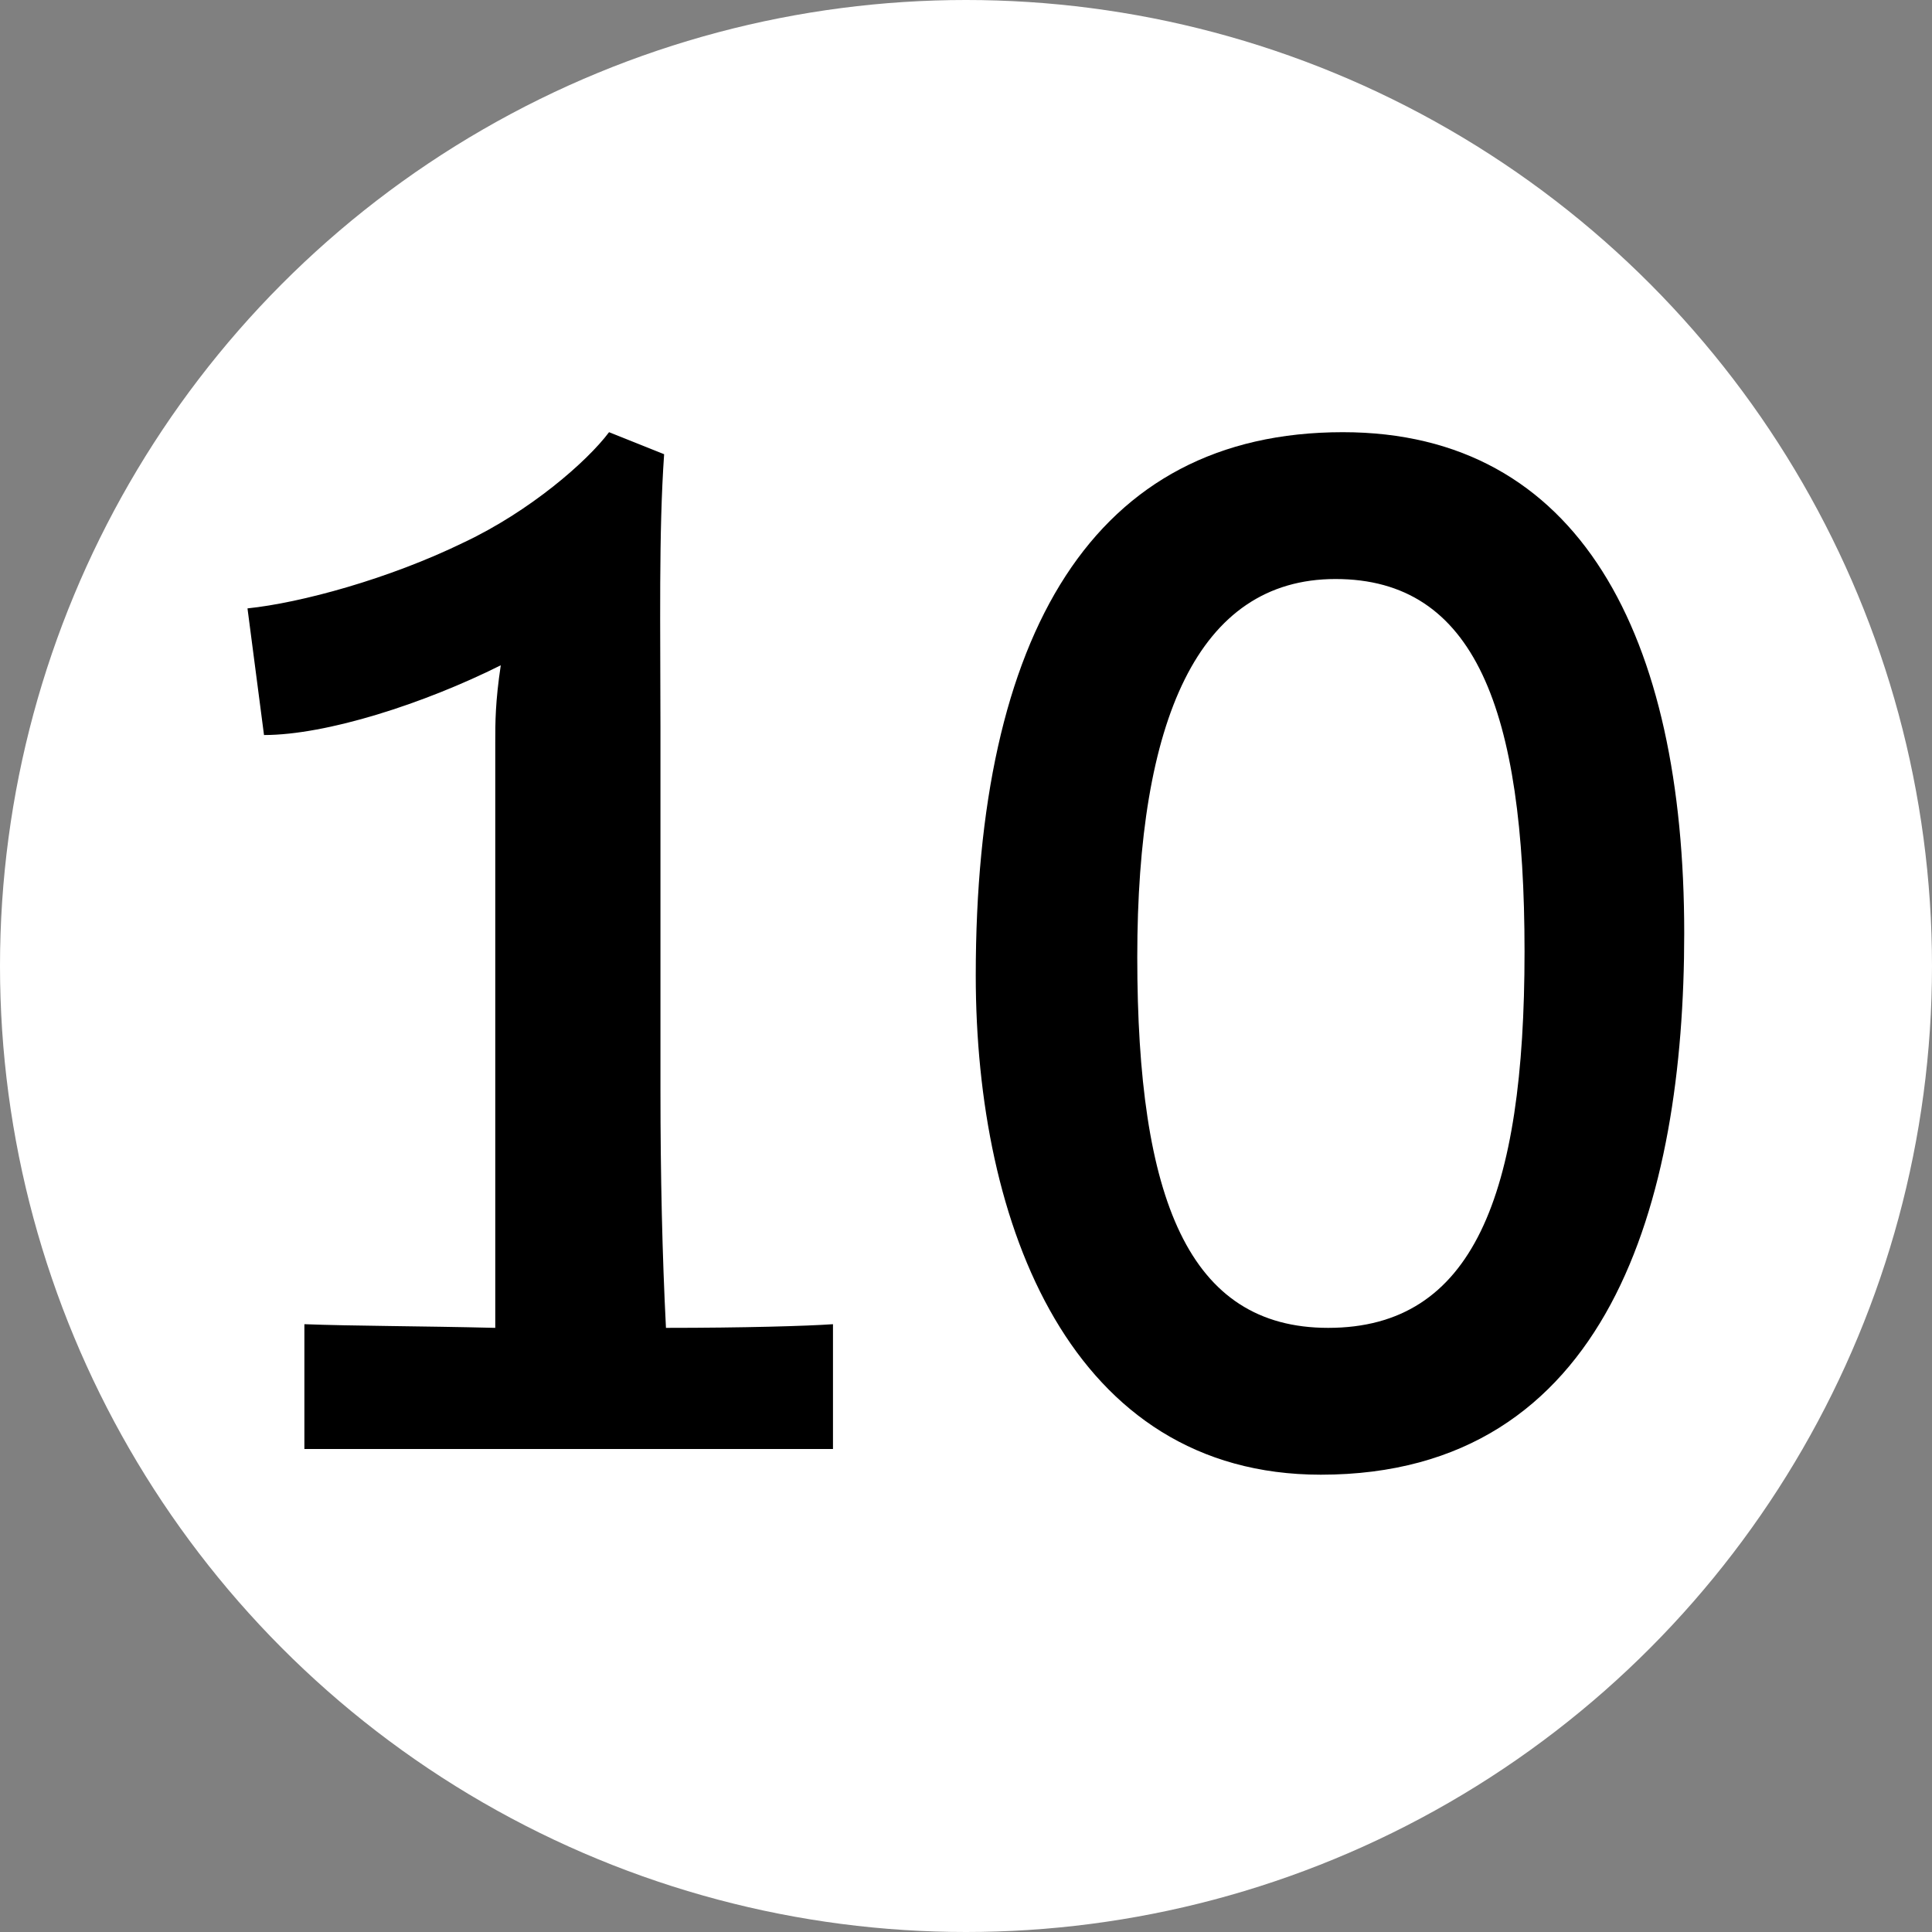 <svg width="20" height="20" viewBox="0 0 20 20" fill="none" xmlns="http://www.w3.org/2000/svg">
<rect x="0" y="0" width="20" height="20" fill="#808080" stroke="none"/>
<circle cx="10" cy="10" r="10" fill="#fff"/>
<path d="M3.151 13.708V15H8.623V13.708C8.357 13.727 7.692 13.746 6.894 13.746C6.856 13.005 6.837 12.169 6.837 11.295V7.533C6.837 6.507 6.818 5.519 6.875 4.702L6.305 4.474C6.077 4.778 5.488 5.291 4.804 5.614C4.025 5.994 3.113 6.241 2.562 6.298L2.733 7.609C3.379 7.609 4.386 7.286 5.184 6.887C5.127 7.267 5.127 7.476 5.127 7.685V13.746C4.367 13.727 3.645 13.727 3.151 13.708ZM13.901 4.474C11.317 4.474 10.101 6.564 10.101 10.098C10.101 12.682 11.089 15.266 13.673 15.266C16.656 15.266 17.435 12.435 17.435 9.661C17.435 6.583 16.352 4.474 13.901 4.474ZM13.825 5.994C15.269 5.994 15.782 7.343 15.782 9.851C15.782 12.378 15.25 13.746 13.749 13.746C12.305 13.746 11.773 12.416 11.773 9.908C11.773 7.457 12.4 5.994 13.825 5.994Z" fill="#000"/>
</svg>
